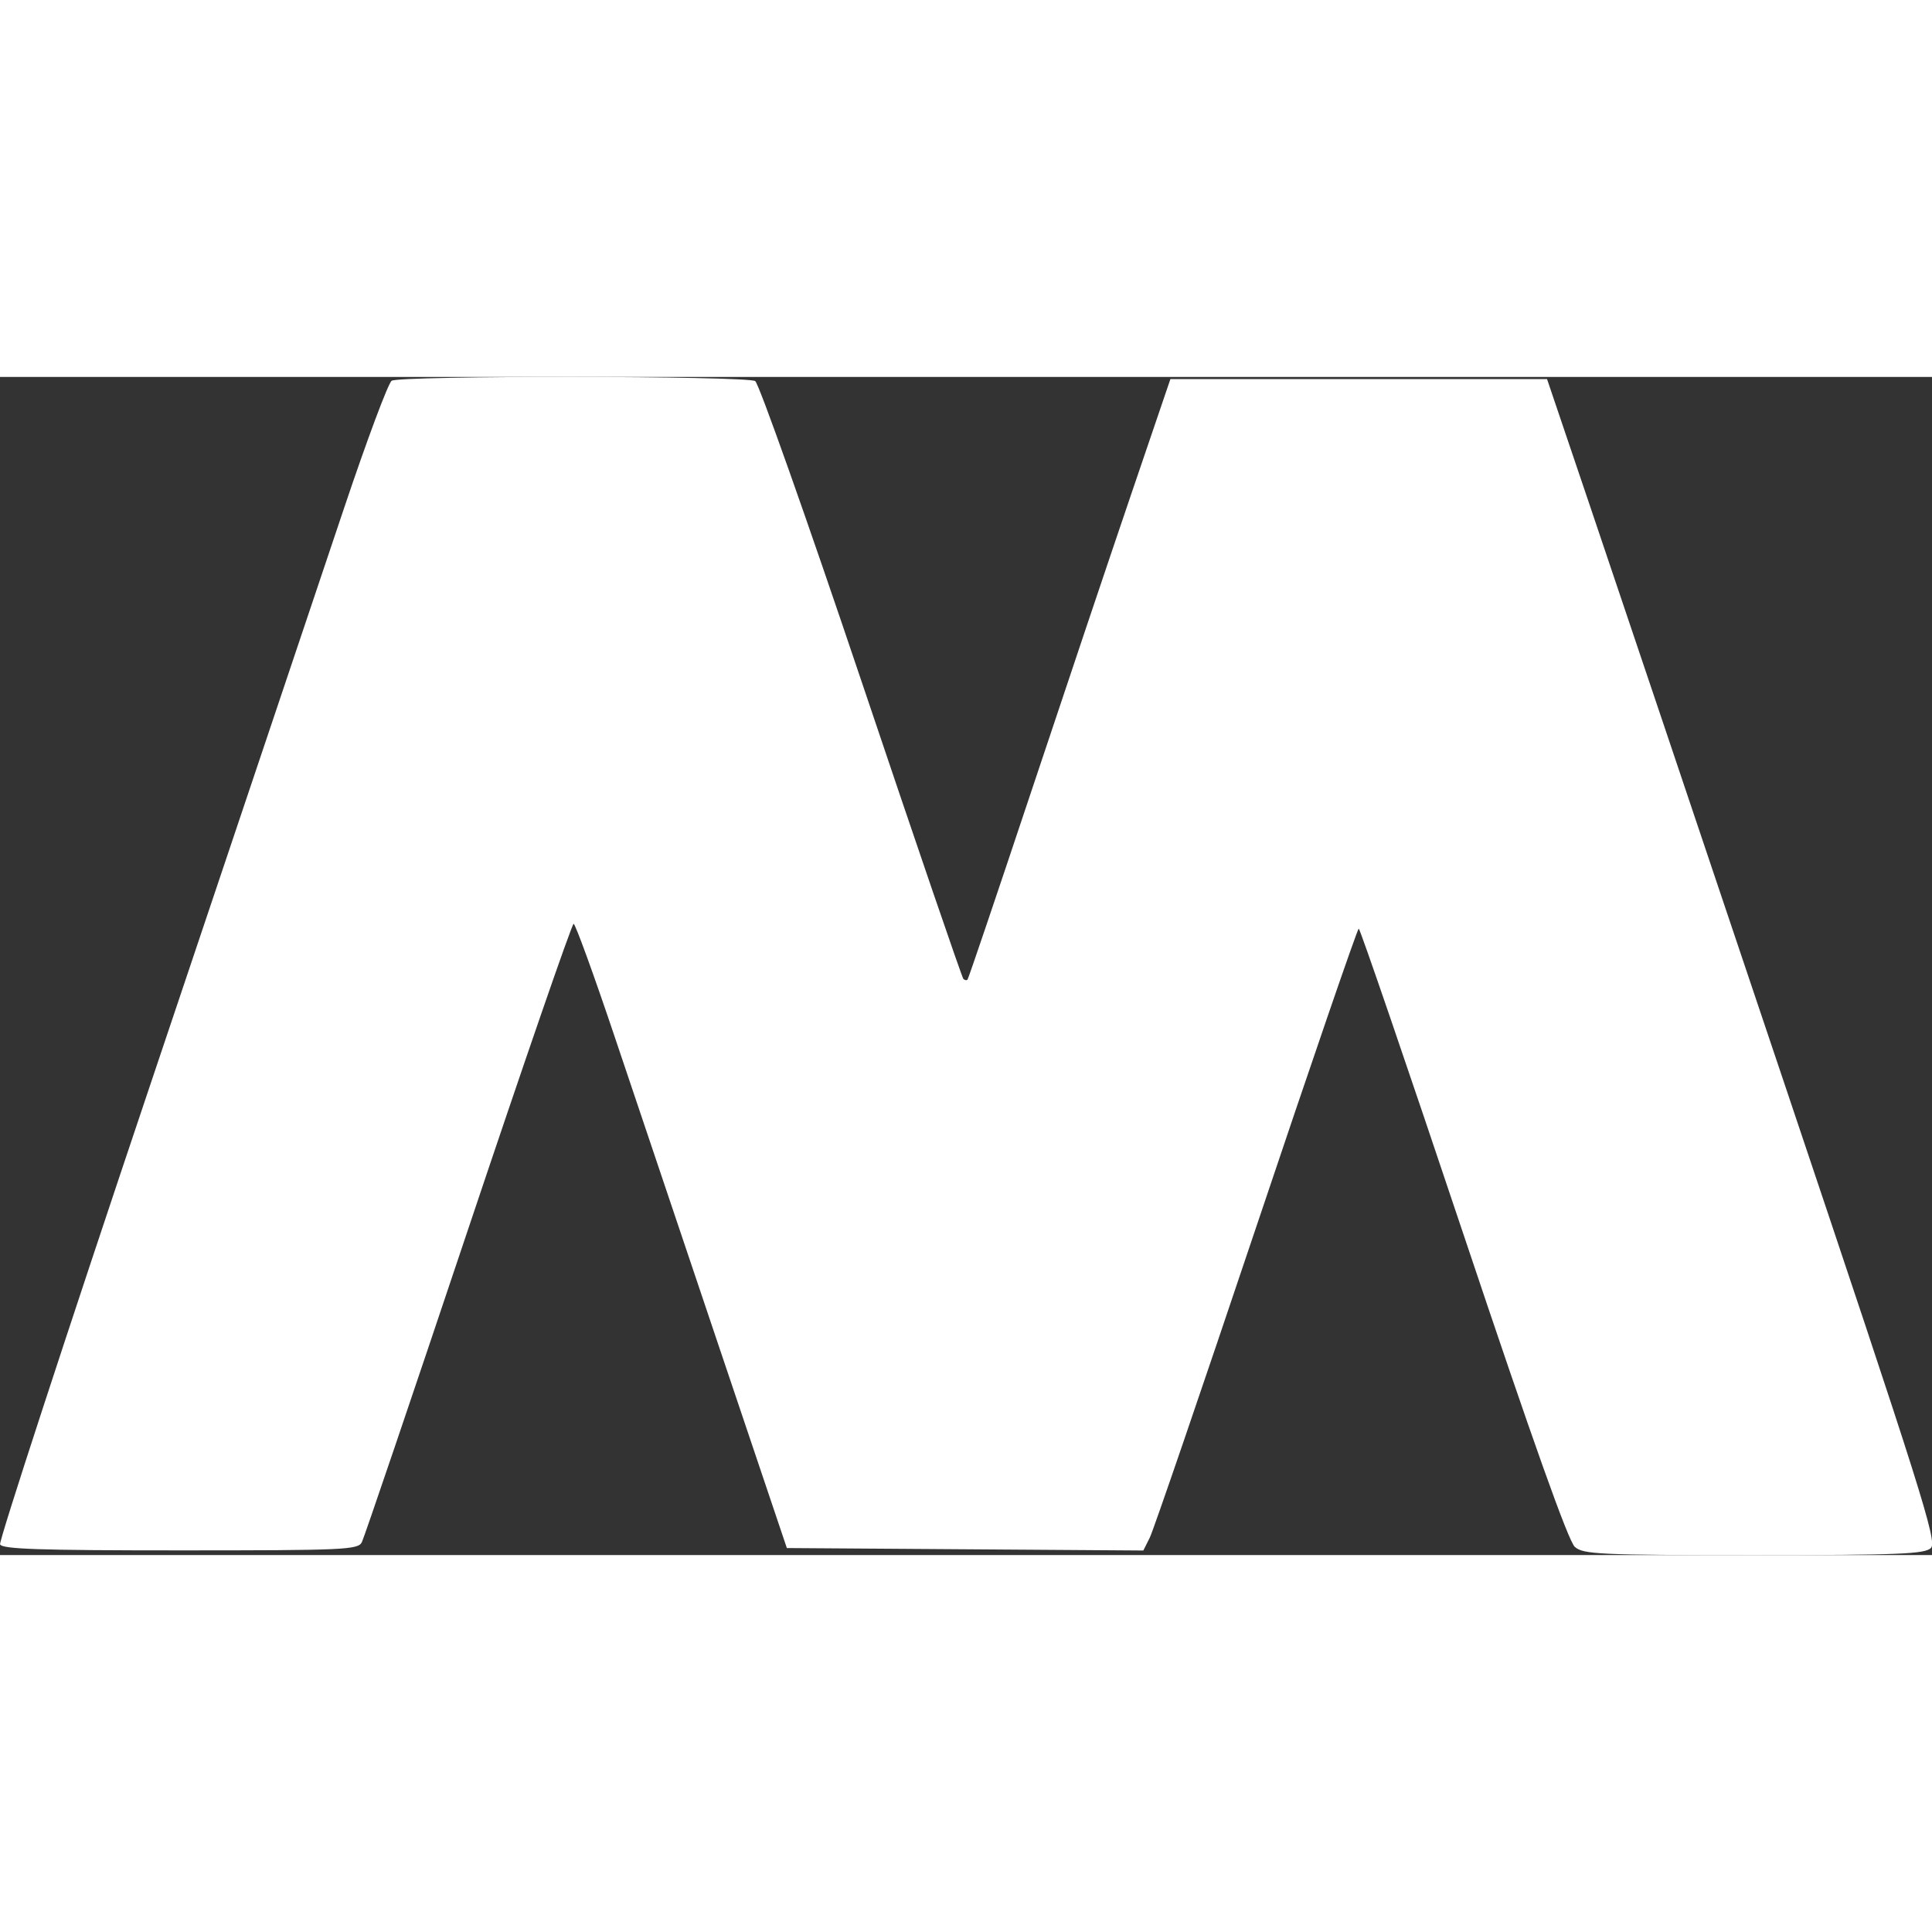 <?xml version="1.0" encoding="UTF-8"?>
<svg width="50px" height="50px" version="1.1" viewBox="0 0 109.32 66.663" xmlns="http://www.w3.org/2000/svg">
 <rect x="0" y="0" width="109.32" height="66.663" fill="#333333" stroke="none"/>
 <path fill="#FFFFFF" d="m109.26 66.26c0.36-0.36-0.514-3.129-8.287-26.26-4.779-14.222-9.757-29.013-11.063-32.869l-2.373-7.011h-21.311l-2.207 6.482c-1.214 3.565-3.776 11.185-5.692 16.933-1.917 5.748-3.527 10.501-3.578 10.561-0.051 0.061-0.158 0.045-0.238-0.035-0.08-0.08-2.678-7.67-5.773-16.866-3.095-9.196-5.798-16.828-6.006-16.96-0.476-0.301-20.097-0.319-20.57-0.019-0.191 0.121-1.403 3.364-2.693 7.206-1.29 3.842-6.227 18.529-10.97 32.639-4.744 14.109-8.566 25.807-8.494 25.995 0.104 0.271 2.213 0.342 10.184 0.342 9.309 0 10.07-0.034 10.286-0.463 0.128-0.255 2.837-8.232 6.019-17.727 3.183-9.495 5.866-17.264 5.963-17.264 0.097 0 1.146 2.887 2.332 6.416s3.861 11.476 5.945 17.661l3.789 11.245 20.171 0.139 0.366-0.731c0.201-0.402 2.913-8.319 6.028-17.595 3.114-9.275 5.722-16.864 5.794-16.864 0.073-2e-5 2.734 7.767 5.914 17.261 3.931 11.736 5.952 17.409 6.313 17.724 0.485 0.423 1.367 0.463 10.14 0.463 8.243 0 9.666-0.057 10.011-0.402z" stroke-width=".265"/>
</svg>
